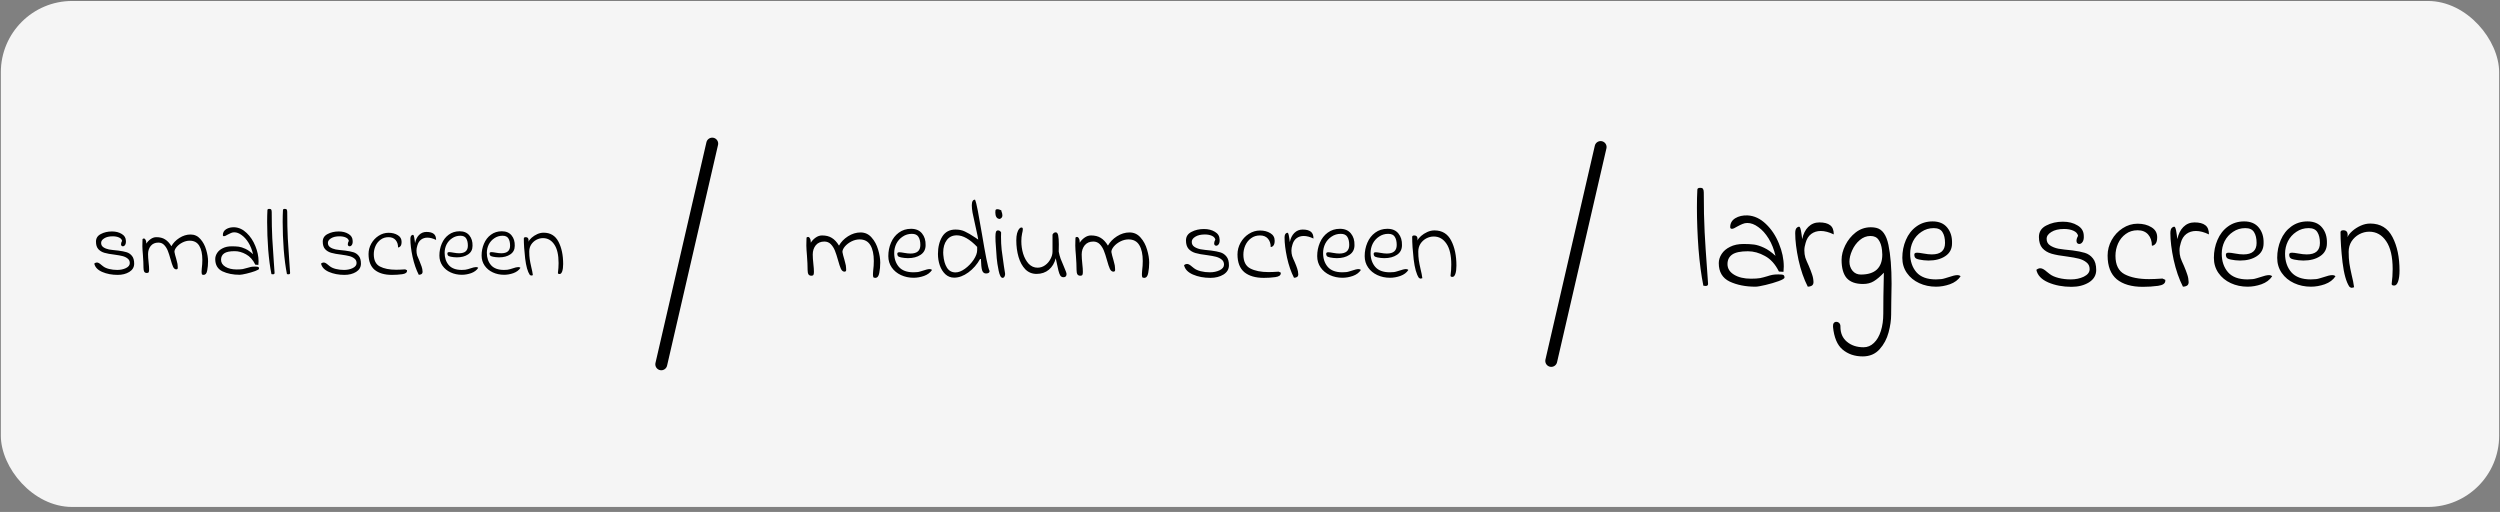 <svg width="420" height="86" viewBox="0 0 420 86" fill="none" xmlns="http://www.w3.org/2000/svg">
<rect x="0" y="0" width="420" height="86" fill="#808080" stroke="none"/>
<rect x="0.141" y="0.164" width="419.716" height="85.003" rx="11.981" fill="#F5F5F5"/>
<path d="M15.837 44.276C15.986 44.159 16.131 44.1 16.269 44.1C16.397 44.1 16.52 44.137 16.637 44.212C16.765 44.287 16.893 44.383 17.021 44.5C17.149 44.607 17.25 44.687 17.325 44.74C17.57 44.932 17.907 45.081 18.333 45.188C18.76 45.295 19.213 45.348 19.693 45.348C20.237 45.348 20.723 45.247 21.149 45.044C21.587 44.831 21.805 44.548 21.805 44.196C21.805 43.876 21.688 43.625 21.453 43.444C21.218 43.252 20.936 43.113 20.605 43.028C20.274 42.943 19.837 42.863 19.293 42.788C18.557 42.703 17.971 42.596 17.533 42.468C17.107 42.34 16.765 42.132 16.509 41.844C16.253 41.545 16.125 41.129 16.125 40.596C16.125 40.02 16.397 39.593 16.941 39.316C17.485 39.028 18.109 38.884 18.813 38.884C19.453 38.884 19.997 39.023 20.445 39.3C20.904 39.567 21.139 39.951 21.149 40.452C21.171 40.74 21.128 40.969 21.021 41.14C20.915 41.3 20.787 41.38 20.637 41.38C20.552 41.38 20.477 41.348 20.413 41.284C20.36 41.22 20.333 41.135 20.333 41.028C20.333 40.857 20.392 40.671 20.509 40.468C20.456 40.212 20.28 40.02 19.981 39.892C19.693 39.764 19.346 39.7 18.941 39.7C18.344 39.7 17.869 39.812 17.517 40.036C17.165 40.249 16.989 40.505 16.989 40.804C16.989 41.124 17.117 41.369 17.373 41.54C17.629 41.711 17.939 41.833 18.301 41.908C18.674 41.972 19.203 42.036 19.885 42.1C20.451 42.175 20.909 42.265 21.261 42.372C21.624 42.479 21.928 42.687 22.173 42.996C22.419 43.295 22.541 43.727 22.541 44.292C22.541 44.879 22.269 45.343 21.725 45.684C21.181 46.015 20.53 46.18 19.773 46.18C18.802 46.18 17.933 46.015 17.165 45.684C16.408 45.353 15.965 44.884 15.837 44.276ZM34.202 46.18C34.042 46.18 33.946 46.137 33.914 46.052C33.882 45.956 33.866 45.812 33.866 45.62C33.877 45.545 33.882 45.46 33.882 45.364C33.882 45.257 33.887 45.177 33.898 45.124C33.962 44.612 33.994 44.127 33.994 43.668C33.994 42.655 33.823 41.865 33.482 41.3C33.141 40.724 32.602 40.436 31.866 40.436C31.46 40.436 31.055 40.537 30.65 40.74C30.255 40.943 29.93 41.193 29.674 41.492C29.428 41.791 29.306 42.063 29.306 42.308C29.359 42.617 29.455 42.996 29.594 43.444C29.605 43.497 29.647 43.663 29.722 43.94C29.807 44.217 29.85 44.468 29.85 44.692L29.866 44.996C29.866 45.167 29.78 45.252 29.61 45.252C29.396 45.252 29.221 45.113 29.082 44.836C28.954 44.559 28.81 44.127 28.65 43.54C28.49 42.964 28.335 42.489 28.186 42.116C28.037 41.743 27.834 41.423 27.578 41.156C27.322 40.889 26.997 40.756 26.602 40.756C26.058 40.756 25.631 40.943 25.322 41.316C25.023 41.689 24.874 42.148 24.874 42.692C24.874 43.055 24.906 43.535 24.97 44.132C25.023 44.58 25.05 44.964 25.05 45.284C25.05 45.476 25.029 45.62 24.986 45.716C24.943 45.812 24.842 45.86 24.682 45.86C24.468 45.86 24.319 45.791 24.234 45.652C24.148 45.503 24.106 45.279 24.106 44.98C24.106 44.393 24.074 43.684 24.01 42.852C23.999 42.745 23.978 42.473 23.946 42.036C23.914 41.588 23.909 41.14 23.93 40.692L23.946 40.164C24.01 40.1 24.084 40.068 24.17 40.068C24.287 40.068 24.383 40.143 24.458 40.292C24.543 40.431 24.586 40.644 24.586 40.932C24.746 40.655 24.98 40.404 25.29 40.18C25.599 39.956 25.924 39.844 26.266 39.844C26.852 39.844 27.338 39.967 27.722 40.212C28.116 40.447 28.474 40.831 28.794 41.364C29.093 40.82 29.541 40.356 30.138 39.972C30.746 39.588 31.37 39.396 32.01 39.396C32.671 39.396 33.221 39.647 33.658 40.148C34.106 40.649 34.431 41.252 34.634 41.956C34.847 42.66 34.954 43.311 34.954 43.908C34.954 44.441 34.906 44.953 34.81 45.444C34.724 45.935 34.522 46.18 34.202 46.18ZM40.272 46.164C39.162 46.164 38.197 45.972 37.376 45.588C36.565 45.193 36.16 44.505 36.16 43.524C36.16 43.172 36.266 42.831 36.48 42.5C36.693 42.169 37.008 41.903 37.424 41.7C37.84 41.487 38.346 41.38 38.944 41.38C39.402 41.38 39.792 41.401 40.112 41.444C40.432 41.487 40.8 41.604 41.216 41.796C41.632 41.988 42.064 42.292 42.512 42.708C42.341 41.972 42.085 41.327 41.744 40.772C41.402 40.217 41.018 39.791 40.592 39.492C40.176 39.183 39.765 39.028 39.36 39.028C39.168 39.028 38.986 39.065 38.816 39.14C38.656 39.204 38.458 39.3 38.224 39.428C37.957 39.599 37.76 39.684 37.632 39.684C37.578 39.684 37.53 39.668 37.488 39.636C37.456 39.593 37.44 39.545 37.44 39.492C37.44 39.065 37.626 38.735 38 38.5C38.384 38.265 38.848 38.159 39.392 38.18C40.138 38.223 40.821 38.543 41.44 39.14C42.058 39.727 42.544 40.457 42.896 41.332C43.258 42.207 43.44 43.065 43.44 43.908C43.44 44.047 43.429 44.244 43.408 44.5L42.896 44.468C42.49 43.647 41.968 43.065 41.328 42.724C40.698 42.372 40.064 42.196 39.424 42.196C38.602 42.196 38.016 42.319 37.664 42.564C37.312 42.809 37.136 43.167 37.136 43.636C37.136 44.127 37.381 44.521 37.872 44.82C38.362 45.119 38.992 45.268 39.76 45.268C40.186 45.268 40.528 45.247 40.784 45.204C41.04 45.151 41.306 45.081 41.584 44.996C41.808 44.921 42.005 44.868 42.176 44.836C42.346 44.804 42.565 44.788 42.832 44.788C43.13 44.788 43.317 44.809 43.392 44.852C43.477 44.895 43.52 44.991 43.52 45.14C43.52 45.247 43.301 45.38 42.864 45.54C42.426 45.7 41.936 45.844 41.392 45.972C40.848 46.1 40.474 46.164 40.272 46.164ZM45.6 46.052C45.366 44.889 45.184 43.513 45.056 41.924C44.939 40.324 44.88 38.777 44.88 37.284C44.88 36.537 44.896 35.876 44.928 35.3C44.928 35.161 45.035 35.092 45.248 35.092C45.419 35.092 45.526 35.135 45.568 35.22C45.622 35.305 45.648 35.439 45.648 35.62C45.648 37.348 45.68 38.825 45.744 40.052C45.808 41.268 45.894 42.58 46 43.988C46.064 44.895 46.107 45.508 46.128 45.828C46.139 45.999 46.048 46.084 45.856 46.084C45.792 46.084 45.707 46.073 45.6 46.052ZM48.208 46.052C47.973 44.889 47.792 43.513 47.664 41.924C47.547 40.324 47.488 38.777 47.488 37.284C47.488 36.537 47.504 35.876 47.536 35.3C47.536 35.161 47.642 35.092 47.856 35.092C48.026 35.092 48.133 35.135 48.176 35.22C48.229 35.305 48.256 35.439 48.256 35.62C48.256 37.348 48.288 38.825 48.352 40.052C48.416 41.268 48.501 42.58 48.608 43.988C48.672 44.895 48.715 45.508 48.736 45.828C48.746 45.999 48.656 46.084 48.464 46.084C48.4 46.084 48.315 46.073 48.208 46.052ZM53.935 44.276C54.085 44.159 54.229 44.1 54.367 44.1C54.495 44.1 54.618 44.137 54.735 44.212C54.863 44.287 54.991 44.383 55.119 44.5C55.247 44.607 55.349 44.687 55.423 44.74C55.669 44.932 56.005 45.081 56.431 45.188C56.858 45.295 57.311 45.348 57.791 45.348C58.335 45.348 58.821 45.247 59.247 45.044C59.685 44.831 59.903 44.548 59.903 44.196C59.903 43.876 59.786 43.625 59.551 43.444C59.317 43.252 59.034 43.113 58.703 43.028C58.373 42.943 57.935 42.863 57.391 42.788C56.655 42.703 56.069 42.596 55.631 42.468C55.205 42.34 54.863 42.132 54.607 41.844C54.351 41.545 54.223 41.129 54.223 40.596C54.223 40.02 54.495 39.593 55.039 39.316C55.583 39.028 56.207 38.884 56.911 38.884C57.551 38.884 58.095 39.023 58.543 39.3C59.002 39.567 59.237 39.951 59.247 40.452C59.269 40.74 59.226 40.969 59.119 41.14C59.013 41.3 58.885 41.38 58.735 41.38C58.65 41.38 58.575 41.348 58.511 41.284C58.458 41.22 58.431 41.135 58.431 41.028C58.431 40.857 58.49 40.671 58.607 40.468C58.554 40.212 58.378 40.02 58.079 39.892C57.791 39.764 57.445 39.7 57.039 39.7C56.442 39.7 55.967 39.812 55.615 40.036C55.263 40.249 55.087 40.505 55.087 40.804C55.087 41.124 55.215 41.369 55.471 41.54C55.727 41.711 56.037 41.833 56.399 41.908C56.773 41.972 57.301 42.036 57.983 42.1C58.549 42.175 59.007 42.265 59.359 42.372C59.722 42.479 60.026 42.687 60.271 42.996C60.517 43.295 60.639 43.727 60.639 44.292C60.639 44.879 60.367 45.343 59.823 45.684C59.279 46.015 58.629 46.18 57.871 46.18C56.901 46.18 56.031 46.015 55.263 45.684C54.506 45.353 54.063 44.884 53.935 44.276ZM65.852 46.18C64.604 46.18 63.633 45.897 62.94 45.332C62.257 44.756 61.916 43.871 61.916 42.676C61.916 42.068 62.065 41.492 62.364 40.948C62.673 40.393 63.084 39.951 63.596 39.62C64.119 39.279 64.679 39.108 65.276 39.108C65.884 39.108 66.401 39.241 66.828 39.508C67.255 39.764 67.468 40.137 67.468 40.628C67.468 40.969 67.404 41.215 67.276 41.364C67.159 41.503 67.025 41.572 66.876 41.572C66.876 41.06 66.737 40.644 66.46 40.324C66.183 40.004 65.788 39.844 65.276 39.844C64.764 39.844 64.321 39.983 63.948 40.26C63.575 40.527 63.287 40.884 63.084 41.332C62.892 41.769 62.796 42.228 62.796 42.708C62.796 43.721 63.137 44.409 63.82 44.772C64.513 45.135 65.425 45.316 66.556 45.316C66.94 45.316 67.441 45.295 68.06 45.252C68.081 45.252 68.129 45.273 68.204 45.316C68.279 45.359 68.337 45.385 68.38 45.396V45.492C68.38 45.801 68.108 45.993 67.564 46.068C67.02 46.143 66.449 46.18 65.852 46.18ZM70.353 46.164C69.916 45.311 69.569 44.308 69.313 43.156C69.068 42.004 68.945 41.007 68.945 40.164C68.945 39.833 69.02 39.62 69.169 39.524C69.255 39.471 69.319 39.444 69.361 39.444C69.436 39.444 69.489 39.503 69.521 39.62C69.564 39.737 69.607 39.951 69.649 40.26L69.729 40.836C69.847 40.26 70.071 39.807 70.401 39.476C70.743 39.135 71.159 38.964 71.649 38.964C72.193 38.964 72.599 39.071 72.865 39.284C73.132 39.487 73.265 39.828 73.265 40.308C72.732 40.052 72.247 39.924 71.809 39.924C71.393 39.924 71.036 40.036 70.737 40.26C70.439 40.484 70.231 40.815 70.113 41.252C70.017 41.551 69.969 41.833 69.969 42.1C69.969 42.388 70.007 42.66 70.081 42.916C70.167 43.161 70.295 43.465 70.465 43.828C70.625 44.201 70.748 44.521 70.833 44.788C70.929 45.055 70.983 45.343 70.993 45.652C70.993 45.833 70.929 45.967 70.801 46.052C70.673 46.127 70.524 46.164 70.353 46.164ZM77.594 46.164C76.912 46.164 76.282 46.031 75.706 45.764C75.13 45.497 74.672 45.119 74.33 44.628C73.989 44.137 73.818 43.572 73.818 42.932C73.818 42.217 73.952 41.551 74.218 40.932C74.485 40.303 74.874 39.801 75.386 39.428C75.909 39.044 76.517 38.852 77.21 38.852C77.936 38.852 78.485 39.087 78.858 39.556C79.232 40.015 79.408 40.596 79.386 41.3C79.386 41.929 79.136 42.409 78.634 42.74C78.144 43.071 77.514 43.236 76.746 43.236C76.629 43.236 76.453 43.225 76.218 43.204C75.834 43.161 75.562 43.103 75.402 43.028C75.242 42.953 75.162 42.804 75.162 42.58C75.162 42.505 75.184 42.452 75.226 42.42C75.269 42.377 75.354 42.356 75.482 42.356C75.621 42.356 75.866 42.388 76.218 42.452C76.56 42.516 76.864 42.548 77.13 42.548C78.112 42.548 78.602 42.121 78.602 41.268C78.602 40.756 78.506 40.351 78.314 40.052C78.133 39.753 77.808 39.604 77.338 39.604C76.826 39.604 76.368 39.743 75.962 40.02C75.557 40.287 75.242 40.639 75.018 41.076C74.805 41.513 74.698 41.977 74.698 42.468C74.698 43.311 74.933 44.004 75.402 44.548C75.872 45.081 76.597 45.348 77.578 45.348C77.696 45.348 77.893 45.337 78.17 45.316C78.288 45.305 78.432 45.273 78.602 45.22C78.773 45.167 78.896 45.129 78.97 45.108C79.429 44.948 79.765 44.868 79.978 44.868C80.138 44.868 80.261 44.911 80.346 44.996C80.08 45.401 79.68 45.7 79.146 45.892C78.624 46.073 78.106 46.164 77.594 46.164ZM84.686 46.164C84.004 46.164 83.374 46.031 82.798 45.764C82.222 45.497 81.764 45.119 81.422 44.628C81.081 44.137 80.91 43.572 80.91 42.932C80.91 42.217 81.044 41.551 81.31 40.932C81.577 40.303 81.966 39.801 82.478 39.428C83.001 39.044 83.609 38.852 84.302 38.852C85.028 38.852 85.577 39.087 85.95 39.556C86.324 40.015 86.5 40.596 86.478 41.3C86.478 41.929 86.228 42.409 85.726 42.74C85.236 43.071 84.606 43.236 83.838 43.236C83.721 43.236 83.545 43.225 83.31 43.204C82.926 43.161 82.654 43.103 82.494 43.028C82.334 42.953 82.254 42.804 82.254 42.58C82.254 42.505 82.276 42.452 82.318 42.42C82.361 42.377 82.446 42.356 82.574 42.356C82.713 42.356 82.958 42.388 83.31 42.452C83.652 42.516 83.956 42.548 84.222 42.548C85.204 42.548 85.694 42.121 85.694 41.268C85.694 40.756 85.598 40.351 85.406 40.052C85.225 39.753 84.9 39.604 84.43 39.604C83.918 39.604 83.46 39.743 83.054 40.02C82.649 40.287 82.334 40.639 82.11 41.076C81.897 41.513 81.79 41.977 81.79 42.468C81.79 43.311 82.025 44.004 82.494 44.548C82.964 45.081 83.689 45.348 84.67 45.348C84.788 45.348 84.985 45.337 85.262 45.316C85.38 45.305 85.524 45.273 85.694 45.22C85.865 45.167 85.988 45.129 86.062 45.108C86.521 44.948 86.857 44.868 87.07 44.868C87.23 44.868 87.353 44.911 87.438 44.996C87.172 45.401 86.772 45.7 86.238 45.892C85.716 46.073 85.198 46.164 84.686 46.164ZM89.522 46.228C89.373 46.271 89.287 46.292 89.266 46.292C89.181 46.292 89.09 46.249 88.994 46.164C88.642 45.641 88.386 44.729 88.226 43.428C88.077 42.127 88.002 41.007 88.002 40.068C88.002 39.919 88.109 39.844 88.322 39.844C88.642 39.844 88.802 40.02 88.802 40.372C88.802 40.468 88.797 40.548 88.786 40.612C88.882 40.388 89.064 40.159 89.33 39.924C89.597 39.689 89.906 39.492 90.258 39.332C90.61 39.172 90.968 39.092 91.33 39.092C92.472 39.092 93.303 39.599 93.826 40.612C94.349 41.615 94.61 42.863 94.61 44.356C94.61 44.868 94.557 45.279 94.45 45.588C94.344 45.887 94.2 46.036 94.018 46.036C93.826 46.036 93.73 45.977 93.73 45.86C93.805 45.295 93.842 44.74 93.842 44.196C93.842 42.82 93.602 41.78 93.122 41.076C92.642 40.361 92.007 40.004 91.218 40.004C90.834 40.004 90.461 40.1 90.098 40.292C89.746 40.484 89.458 40.751 89.234 41.092C89.021 41.433 88.914 41.823 88.914 42.26C88.914 42.751 88.941 43.177 88.994 43.54C89.047 43.903 89.133 44.34 89.25 44.852C89.378 45.353 89.469 45.812 89.522 46.228Z" fill="black"/>
<path d="M111.094 61.203L119.654 24.126" stroke="black" stroke-width="2" stroke-linecap="round"/>
<path d="M147.035 46.682C146.855 46.682 146.747 46.634 146.711 46.538C146.675 46.43 146.657 46.268 146.657 46.052C146.669 45.968 146.675 45.872 146.675 45.764C146.675 45.644 146.681 45.554 146.693 45.494C146.765 44.918 146.801 44.372 146.801 43.856C146.801 42.716 146.609 41.828 146.225 41.192C145.841 40.544 145.235 40.22 144.407 40.22C143.951 40.22 143.495 40.334 143.039 40.562C142.595 40.79 142.229 41.072 141.941 41.408C141.665 41.744 141.527 42.05 141.527 42.326C141.587 42.674 141.695 43.1 141.851 43.604C141.863 43.664 141.911 43.85 141.995 44.162C142.091 44.474 142.139 44.756 142.139 45.008L142.157 45.35C142.157 45.542 142.061 45.638 141.869 45.638C141.629 45.638 141.431 45.482 141.275 45.17C141.131 44.858 140.969 44.372 140.789 43.712C140.609 43.064 140.435 42.53 140.267 42.11C140.099 41.69 139.871 41.33 139.583 41.03C139.295 40.73 138.929 40.58 138.485 40.58C137.873 40.58 137.393 40.79 137.045 41.21C136.709 41.63 136.541 42.146 136.541 42.758C136.541 43.166 136.577 43.706 136.649 44.378C136.709 44.882 136.739 45.314 136.739 45.674C136.739 45.89 136.715 46.052 136.667 46.16C136.619 46.268 136.505 46.322 136.325 46.322C136.085 46.322 135.917 46.244 135.821 46.088C135.725 45.92 135.677 45.668 135.677 45.332C135.677 44.672 135.641 43.874 135.569 42.938C135.557 42.818 135.533 42.512 135.497 42.02C135.461 41.516 135.455 41.012 135.479 40.508L135.497 39.914C135.569 39.842 135.653 39.806 135.749 39.806C135.881 39.806 135.989 39.89 136.073 40.058C136.169 40.214 136.217 40.454 136.217 40.778C136.397 40.466 136.661 40.184 137.009 39.932C137.357 39.68 137.723 39.554 138.107 39.554C138.767 39.554 139.313 39.692 139.745 39.968C140.189 40.232 140.591 40.664 140.951 41.264C141.287 40.652 141.791 40.13 142.463 39.698C143.147 39.266 143.849 39.05 144.569 39.05C145.313 39.05 145.931 39.332 146.423 39.896C146.927 40.46 147.293 41.138 147.521 41.93C147.761 42.722 147.881 43.454 147.881 44.126C147.881 44.726 147.827 45.302 147.719 45.854C147.623 46.406 147.395 46.682 147.035 46.682ZM153.485 46.664C152.717 46.664 152.009 46.514 151.361 46.214C150.713 45.914 150.197 45.488 149.813 44.936C149.429 44.384 149.237 43.748 149.237 43.028C149.237 42.224 149.387 41.474 149.687 40.778C149.987 40.07 150.425 39.506 151.001 39.086C151.589 38.654 152.273 38.438 153.053 38.438C153.869 38.438 154.487 38.702 154.907 39.23C155.327 39.746 155.525 40.4 155.501 41.192C155.501 41.9 155.219 42.44 154.655 42.812C154.103 43.184 153.395 43.37 152.531 43.37C152.399 43.37 152.201 43.358 151.937 43.334C151.505 43.286 151.199 43.22 151.019 43.136C150.839 43.052 150.749 42.884 150.749 42.632C150.749 42.548 150.773 42.488 150.821 42.452C150.869 42.404 150.965 42.38 151.109 42.38C151.265 42.38 151.541 42.416 151.937 42.488C152.321 42.56 152.663 42.596 152.963 42.596C154.067 42.596 154.619 42.116 154.619 41.156C154.619 40.58 154.511 40.124 154.295 39.788C154.091 39.452 153.725 39.284 153.197 39.284C152.621 39.284 152.105 39.44 151.649 39.752C151.193 40.052 150.839 40.448 150.587 40.94C150.347 41.432 150.227 41.954 150.227 42.506C150.227 43.454 150.491 44.234 151.019 44.846C151.547 45.446 152.363 45.746 153.467 45.746C153.599 45.746 153.821 45.734 154.133 45.71C154.265 45.698 154.427 45.662 154.619 45.602C154.811 45.542 154.949 45.5 155.033 45.476C155.549 45.296 155.927 45.206 156.167 45.206C156.347 45.206 156.485 45.254 156.581 45.35C156.281 45.806 155.831 46.142 155.231 46.358C154.643 46.562 154.061 46.664 153.485 46.664ZM160.294 46.646C159.73 46.646 159.238 46.454 158.818 46.07C158.41 45.686 158.098 45.188 157.882 44.576C157.678 43.964 157.576 43.328 157.576 42.668C157.576 41.516 157.816 40.544 158.296 39.752C158.788 38.96 159.532 38.564 160.528 38.564C161.128 38.564 161.65 38.672 162.094 38.888C162.55 39.092 163.144 39.44 163.876 39.932L164.344 40.256C164.284 39.86 164.194 39.404 164.074 38.888C163.954 38.372 163.876 38.018 163.84 37.826C163.636 36.89 163.486 36.194 163.39 35.738C163.306 35.27 163.264 34.856 163.264 34.496C163.264 33.86 163.444 33.542 163.804 33.542C163.936 33.83 164.092 34.448 164.272 35.396C164.452 36.332 164.68 37.616 164.956 39.248C165.244 40.976 165.496 42.386 165.712 43.478C165.928 44.57 166.108 45.254 166.252 45.53C166.252 45.806 166.048 45.944 165.64 45.944C165.328 45.944 165.112 45.764 164.992 45.404C164.884 45.044 164.818 44.414 164.794 43.514H164.65C164.146 44.426 163.492 45.176 162.688 45.764C161.884 46.352 161.086 46.646 160.294 46.646ZM160.528 45.764C161.02 45.764 161.548 45.56 162.112 45.152C162.688 44.732 163.174 44.228 163.57 43.64C163.966 43.04 164.164 42.5 164.164 42.02V41.48C162.928 40.184 161.788 39.536 160.744 39.536C160.012 39.536 159.448 39.806 159.052 40.346C158.656 40.874 158.458 41.57 158.458 42.434L158.476 42.812C158.548 43.724 158.752 44.444 159.088 44.972C159.424 45.5 159.904 45.764 160.528 45.764ZM168.439 46.682C168.163 46.682 167.941 46.28 167.773 45.476C167.605 44.66 167.497 43.958 167.449 43.37C167.401 42.782 167.335 41.852 167.251 40.58C167.239 40.376 167.233 40.112 167.233 39.788C167.233 39.38 167.263 39.098 167.323 38.942C167.395 38.786 167.509 38.708 167.665 38.708C167.797 38.708 167.899 38.738 167.971 38.798C168.055 38.846 168.127 38.93 168.187 39.05L168.169 39.77C168.169 40.538 168.205 41.264 168.277 41.948C168.361 42.632 168.487 43.55 168.655 44.702C168.751 45.206 168.817 45.62 168.853 45.944C168.877 46.112 168.847 46.28 168.763 46.448C168.679 46.604 168.571 46.682 168.439 46.682ZM167.989 36.782C167.725 36.782 167.527 36.68 167.395 36.476C167.275 36.272 167.215 36.02 167.215 35.72C167.215 35.588 167.221 35.492 167.233 35.432C167.221 35.24 167.329 35.144 167.557 35.144C167.725 35.144 167.893 35.186 168.061 35.27C168.241 35.342 168.295 35.396 168.223 35.432C168.343 35.744 168.403 35.99 168.403 36.17C168.403 36.326 168.367 36.452 168.295 36.548C168.223 36.632 168.121 36.71 167.989 36.782ZM178.658 46.574C178.442 46.574 178.268 46.484 178.136 46.304C178.016 46.112 177.908 45.824 177.812 45.44C177.716 45.044 177.566 44.36 177.362 43.388C177.158 44.192 176.774 44.834 176.21 45.314C175.646 45.782 174.956 46.016 174.14 46.016C173.396 46.016 172.766 45.758 172.25 45.242C171.746 44.714 171.368 44.024 171.116 43.172C170.864 42.308 170.738 41.378 170.738 40.382C170.738 39.926 170.78 39.536 170.864 39.212C170.96 38.876 171.074 38.624 171.206 38.456C171.35 38.288 171.488 38.21 171.62 38.222C171.764 38.222 171.836 38.318 171.836 38.51C171.836 38.666 171.794 38.912 171.71 39.248C171.626 39.62 171.584 40.046 171.584 40.526C171.584 41.246 171.686 41.948 171.89 42.632C172.106 43.316 172.418 43.88 172.826 44.324C173.246 44.756 173.738 44.972 174.302 44.972C174.77 44.972 175.196 44.834 175.58 44.558C175.964 44.282 176.264 43.934 176.48 43.514C176.708 43.094 176.822 42.68 176.822 42.272V39.41C176.954 39.158 177.134 39.032 177.362 39.032C177.566 39.032 177.704 39.206 177.776 39.554C177.848 39.902 177.884 40.394 177.884 41.03C177.884 41.57 177.878 41.984 177.866 42.272C177.938 42.668 178.046 43.07 178.19 43.478C178.346 43.886 178.538 44.348 178.766 44.864C179.042 45.5 179.18 45.89 179.18 46.034C179.18 46.394 179.006 46.574 178.658 46.574ZM192.218 46.682C192.038 46.682 191.93 46.634 191.894 46.538C191.858 46.43 191.84 46.268 191.84 46.052C191.852 45.968 191.858 45.872 191.858 45.764C191.858 45.644 191.864 45.554 191.876 45.494C191.948 44.918 191.984 44.372 191.984 43.856C191.984 42.716 191.792 41.828 191.408 41.192C191.024 40.544 190.418 40.22 189.59 40.22C189.134 40.22 188.678 40.334 188.222 40.562C187.778 40.79 187.412 41.072 187.124 41.408C186.848 41.744 186.71 42.05 186.71 42.326C186.77 42.674 186.878 43.1 187.034 43.604C187.046 43.664 187.094 43.85 187.178 44.162C187.274 44.474 187.322 44.756 187.322 45.008L187.34 45.35C187.34 45.542 187.244 45.638 187.052 45.638C186.812 45.638 186.614 45.482 186.458 45.17C186.314 44.858 186.152 44.372 185.972 43.712C185.792 43.064 185.618 42.53 185.45 42.11C185.282 41.69 185.054 41.33 184.766 41.03C184.478 40.73 184.112 40.58 183.668 40.58C183.056 40.58 182.576 40.79 182.228 41.21C181.892 41.63 181.724 42.146 181.724 42.758C181.724 43.166 181.76 43.706 181.832 44.378C181.892 44.882 181.922 45.314 181.922 45.674C181.922 45.89 181.898 46.052 181.85 46.16C181.802 46.268 181.688 46.322 181.508 46.322C181.268 46.322 181.1 46.244 181.004 46.088C180.908 45.92 180.86 45.668 180.86 45.332C180.86 44.672 180.824 43.874 180.752 42.938C180.74 42.818 180.716 42.512 180.68 42.02C180.644 41.516 180.638 41.012 180.662 40.508L180.68 39.914C180.752 39.842 180.836 39.806 180.932 39.806C181.064 39.806 181.172 39.89 181.256 40.058C181.352 40.214 181.4 40.454 181.4 40.778C181.58 40.466 181.844 40.184 182.192 39.932C182.54 39.68 182.906 39.554 183.29 39.554C183.95 39.554 184.496 39.692 184.928 39.968C185.372 40.232 185.774 40.664 186.134 41.264C186.47 40.652 186.974 40.13 187.646 39.698C188.33 39.266 189.032 39.05 189.752 39.05C190.496 39.05 191.114 39.332 191.606 39.896C192.11 40.46 192.476 41.138 192.704 41.93C192.944 42.722 193.064 43.454 193.064 44.126C193.064 44.726 193.01 45.302 192.902 45.854C192.806 46.406 192.578 46.682 192.218 46.682ZM198.92 44.54C199.088 44.408 199.25 44.342 199.406 44.342C199.55 44.342 199.688 44.384 199.82 44.468C199.964 44.552 200.108 44.66 200.252 44.792C200.396 44.912 200.51 45.002 200.594 45.062C200.87 45.278 201.248 45.446 201.728 45.566C202.208 45.686 202.718 45.746 203.258 45.746C203.87 45.746 204.416 45.632 204.896 45.404C205.388 45.164 205.634 44.846 205.634 44.45C205.634 44.09 205.502 43.808 205.238 43.604C204.974 43.388 204.656 43.232 204.284 43.136C203.912 43.04 203.42 42.95 202.808 42.866C201.98 42.77 201.32 42.65 200.828 42.506C200.348 42.362 199.964 42.128 199.676 41.804C199.388 41.468 199.244 41 199.244 40.4C199.244 39.752 199.55 39.272 200.162 38.96C200.774 38.636 201.476 38.474 202.268 38.474C202.988 38.474 203.6 38.63 204.104 38.942C204.62 39.242 204.884 39.674 204.896 40.238C204.92 40.562 204.872 40.82 204.752 41.012C204.632 41.192 204.488 41.282 204.32 41.282C204.224 41.282 204.14 41.246 204.068 41.174C204.008 41.102 203.978 41.006 203.978 40.886C203.978 40.694 204.044 40.484 204.176 40.256C204.116 39.968 203.918 39.752 203.582 39.608C203.258 39.464 202.868 39.392 202.412 39.392C201.74 39.392 201.206 39.518 200.81 39.77C200.414 40.01 200.216 40.298 200.216 40.634C200.216 40.994 200.36 41.27 200.648 41.462C200.936 41.654 201.284 41.792 201.692 41.876C202.112 41.948 202.706 42.02 203.474 42.092C204.11 42.176 204.626 42.278 205.022 42.398C205.43 42.518 205.772 42.752 206.048 43.1C206.324 43.436 206.462 43.922 206.462 44.558C206.462 45.218 206.156 45.74 205.544 46.124C204.932 46.496 204.2 46.682 203.348 46.682C202.256 46.682 201.278 46.496 200.414 46.124C199.562 45.752 199.064 45.224 198.92 44.54ZM212.326 46.682C210.922 46.682 209.83 46.364 209.05 45.728C208.282 45.08 207.898 44.084 207.898 42.74C207.898 42.056 208.066 41.408 208.402 40.796C208.75 40.172 209.212 39.674 209.788 39.302C210.376 38.918 211.006 38.726 211.678 38.726C212.362 38.726 212.944 38.876 213.424 39.176C213.904 39.464 214.144 39.884 214.144 40.436C214.144 40.82 214.072 41.096 213.928 41.264C213.796 41.42 213.646 41.498 213.478 41.498C213.478 40.922 213.322 40.454 213.01 40.094C212.698 39.734 212.254 39.554 211.678 39.554C211.102 39.554 210.604 39.71 210.184 40.022C209.764 40.322 209.44 40.724 209.212 41.228C208.996 41.72 208.888 42.236 208.888 42.776C208.888 43.916 209.272 44.69 210.04 45.098C210.82 45.506 211.846 45.71 213.118 45.71C213.55 45.71 214.114 45.686 214.81 45.638C214.834 45.638 214.888 45.662 214.972 45.71C215.056 45.758 215.122 45.788 215.17 45.8V45.908C215.17 46.256 214.864 46.472 214.252 46.556C213.64 46.64 212.998 46.682 212.326 46.682ZM217.39 46.664C216.898 45.704 216.508 44.576 216.22 43.28C215.944 41.984 215.806 40.862 215.806 39.914C215.806 39.542 215.89 39.302 216.058 39.194C216.154 39.134 216.226 39.104 216.274 39.104C216.358 39.104 216.418 39.17 216.454 39.302C216.502 39.434 216.55 39.674 216.598 40.022L216.688 40.67C216.82 40.022 217.072 39.512 217.444 39.14C217.828 38.756 218.296 38.564 218.848 38.564C219.46 38.564 219.916 38.684 220.216 38.924C220.516 39.152 220.666 39.536 220.666 40.076C220.066 39.788 219.52 39.644 219.028 39.644C218.56 39.644 218.158 39.77 217.822 40.022C217.486 40.274 217.252 40.646 217.12 41.138C217.012 41.474 216.958 41.792 216.958 42.092C216.958 42.416 217 42.722 217.084 43.01C217.18 43.286 217.324 43.628 217.516 44.036C217.696 44.456 217.834 44.816 217.93 45.116C218.038 45.416 218.098 45.74 218.11 46.088C218.11 46.292 218.038 46.442 217.894 46.538C217.75 46.622 217.582 46.664 217.39 46.664ZM225.537 46.664C224.769 46.664 224.061 46.514 223.413 46.214C222.765 45.914 222.249 45.488 221.865 44.936C221.481 44.384 221.289 43.748 221.289 43.028C221.289 42.224 221.439 41.474 221.739 40.778C222.039 40.07 222.477 39.506 223.053 39.086C223.641 38.654 224.325 38.438 225.105 38.438C225.921 38.438 226.539 38.702 226.959 39.23C227.379 39.746 227.577 40.4 227.553 41.192C227.553 41.9 227.271 42.44 226.707 42.812C226.155 43.184 225.447 43.37 224.583 43.37C224.451 43.37 224.253 43.358 223.989 43.334C223.557 43.286 223.251 43.22 223.071 43.136C222.891 43.052 222.801 42.884 222.801 42.632C222.801 42.548 222.825 42.488 222.873 42.452C222.921 42.404 223.017 42.38 223.161 42.38C223.317 42.38 223.593 42.416 223.989 42.488C224.373 42.56 224.715 42.596 225.015 42.596C226.119 42.596 226.671 42.116 226.671 41.156C226.671 40.58 226.563 40.124 226.347 39.788C226.143 39.452 225.777 39.284 225.249 39.284C224.673 39.284 224.157 39.44 223.701 39.752C223.245 40.052 222.891 40.448 222.639 40.94C222.399 41.432 222.279 41.954 222.279 42.506C222.279 43.454 222.543 44.234 223.071 44.846C223.599 45.446 224.415 45.746 225.519 45.746C225.651 45.746 225.873 45.734 226.185 45.71C226.317 45.698 226.479 45.662 226.671 45.602C226.863 45.542 227.001 45.5 227.085 45.476C227.601 45.296 227.979 45.206 228.219 45.206C228.399 45.206 228.537 45.254 228.633 45.35C228.333 45.806 227.883 46.142 227.283 46.358C226.695 46.562 226.113 46.664 225.537 46.664ZM233.515 46.664C232.747 46.664 232.039 46.514 231.391 46.214C230.743 45.914 230.227 45.488 229.843 44.936C229.459 44.384 229.267 43.748 229.267 43.028C229.267 42.224 229.417 41.474 229.717 40.778C230.017 40.07 230.455 39.506 231.031 39.086C231.619 38.654 232.303 38.438 233.083 38.438C233.899 38.438 234.517 38.702 234.937 39.23C235.357 39.746 235.555 40.4 235.531 41.192C235.531 41.9 235.249 42.44 234.685 42.812C234.133 43.184 233.425 43.37 232.561 43.37C232.429 43.37 232.231 43.358 231.967 43.334C231.535 43.286 231.229 43.22 231.049 43.136C230.869 43.052 230.779 42.884 230.779 42.632C230.779 42.548 230.803 42.488 230.851 42.452C230.899 42.404 230.995 42.38 231.139 42.38C231.295 42.38 231.571 42.416 231.967 42.488C232.351 42.56 232.693 42.596 232.993 42.596C234.097 42.596 234.649 42.116 234.649 41.156C234.649 40.58 234.541 40.124 234.325 39.788C234.121 39.452 233.755 39.284 233.227 39.284C232.651 39.284 232.135 39.44 231.679 39.752C231.223 40.052 230.869 40.448 230.617 40.94C230.377 41.432 230.257 41.954 230.257 42.506C230.257 43.454 230.521 44.234 231.049 44.846C231.577 45.446 232.393 45.746 233.497 45.746C233.629 45.746 233.851 45.734 234.163 45.71C234.295 45.698 234.457 45.662 234.649 45.602C234.841 45.542 234.979 45.5 235.063 45.476C235.579 45.296 235.957 45.206 236.197 45.206C236.377 45.206 236.515 45.254 236.611 45.35C236.311 45.806 235.861 46.142 235.261 46.358C234.673 46.562 234.091 46.664 233.515 46.664ZM238.955 46.736C238.787 46.784 238.691 46.808 238.667 46.808C238.571 46.808 238.469 46.76 238.361 46.664C237.965 46.076 237.677 45.05 237.497 43.586C237.329 42.122 237.245 40.862 237.245 39.806C237.245 39.638 237.365 39.554 237.605 39.554C237.965 39.554 238.145 39.752 238.145 40.148C238.145 40.256 238.139 40.346 238.127 40.418C238.235 40.166 238.439 39.908 238.739 39.644C239.039 39.38 239.387 39.158 239.783 38.978C240.179 38.798 240.581 38.708 240.989 38.708C242.273 38.708 243.209 39.278 243.797 40.418C244.385 41.546 244.679 42.95 244.679 44.63C244.679 45.206 244.619 45.668 244.499 46.016C244.379 46.352 244.217 46.52 244.013 46.52C243.797 46.52 243.689 46.454 243.689 46.322C243.773 45.686 243.815 45.062 243.815 44.45C243.815 42.902 243.545 41.732 243.005 40.94C242.465 40.136 241.751 39.734 240.863 39.734C240.431 39.734 240.011 39.842 239.603 40.058C239.207 40.274 238.883 40.574 238.631 40.958C238.391 41.342 238.271 41.78 238.271 42.272C238.271 42.824 238.301 43.304 238.361 43.712C238.421 44.12 238.517 44.612 238.649 45.188C238.793 45.752 238.895 46.268 238.955 46.736Z" fill="black"/>
<path d="M260.609 60.633L268.905 24.701" stroke="black" stroke-width="2" stroke-linecap="round"/>
<path d="M286.163 47.996C285.811 46.252 285.539 44.188 285.347 41.804C285.171 39.404 285.083 37.084 285.083 34.844C285.083 33.724 285.107 32.732 285.155 31.868C285.155 31.66 285.315 31.556 285.635 31.556C285.891 31.556 286.051 31.62 286.115 31.748C286.195 31.876 286.235 32.076 286.235 32.348C286.235 34.94 286.283 37.156 286.379 38.996C286.475 40.82 286.603 42.788 286.763 44.9C286.859 46.26 286.923 47.18 286.955 47.66C286.971 47.916 286.835 48.044 286.547 48.044C286.451 48.044 286.323 48.028 286.163 47.996ZM294.922 48.164C293.258 48.164 291.81 47.876 290.578 47.3C289.362 46.708 288.754 45.676 288.754 44.204C288.754 43.676 288.914 43.164 289.234 42.668C289.554 42.172 290.026 41.772 290.65 41.468C291.274 41.148 292.034 40.988 292.93 40.988C293.618 40.988 294.202 41.02 294.682 41.084C295.162 41.148 295.714 41.324 296.338 41.612C296.962 41.9 297.61 42.356 298.282 42.98C298.026 41.876 297.642 40.908 297.13 40.076C296.618 39.244 296.042 38.604 295.402 38.156C294.778 37.692 294.162 37.46 293.554 37.46C293.266 37.46 292.994 37.516 292.738 37.628C292.498 37.724 292.202 37.868 291.85 38.06C291.45 38.316 291.154 38.444 290.962 38.444C290.882 38.444 290.81 38.42 290.746 38.372C290.698 38.308 290.674 38.236 290.674 38.156C290.674 37.516 290.954 37.02 291.514 36.668C292.09 36.316 292.786 36.156 293.602 36.188C294.722 36.252 295.746 36.732 296.674 37.628C297.602 38.508 298.33 39.604 298.858 40.916C299.402 42.228 299.674 43.516 299.674 44.78C299.674 44.988 299.658 45.284 299.626 45.668L298.858 45.62C298.25 44.388 297.466 43.516 296.506 43.004C295.562 42.476 294.61 42.212 293.65 42.212C292.418 42.212 291.538 42.396 291.01 42.764C290.482 43.132 290.218 43.668 290.218 44.372C290.218 45.108 290.586 45.7 291.322 46.148C292.058 46.596 293.002 46.82 294.154 46.82C294.794 46.82 295.306 46.788 295.69 46.724C296.074 46.644 296.474 46.54 296.89 46.412C297.226 46.3 297.522 46.22 297.778 46.172C298.034 46.124 298.362 46.1 298.762 46.1C299.21 46.1 299.49 46.132 299.602 46.196C299.73 46.26 299.794 46.404 299.794 46.628C299.794 46.788 299.466 46.988 298.81 47.228C298.154 47.468 297.418 47.684 296.602 47.876C295.786 48.068 295.226 48.164 294.922 48.164ZM303.707 48.164C303.051 46.884 302.531 45.38 302.147 43.652C301.779 41.924 301.595 40.428 301.595 39.164C301.595 38.668 301.707 38.348 301.931 38.204C302.059 38.124 302.155 38.084 302.219 38.084C302.331 38.084 302.411 38.172 302.459 38.348C302.523 38.524 302.587 38.844 302.651 39.308L302.771 40.172C302.947 39.308 303.283 38.628 303.779 38.132C304.291 37.62 304.915 37.364 305.651 37.364C306.467 37.364 307.075 37.524 307.475 37.844C307.875 38.148 308.075 38.66 308.075 39.38C307.275 38.996 306.547 38.804 305.891 38.804C305.267 38.804 304.731 38.972 304.283 39.308C303.835 39.644 303.523 40.14 303.347 40.796C303.203 41.244 303.131 41.668 303.131 42.068C303.131 42.5 303.187 42.908 303.299 43.292C303.427 43.66 303.619 44.116 303.875 44.66C304.115 45.22 304.299 45.7 304.427 46.1C304.571 46.5 304.651 46.932 304.667 47.396C304.667 47.668 304.571 47.868 304.379 47.996C304.187 48.108 303.963 48.164 303.707 48.164ZM312.937 59.876C311.593 59.876 310.465 59.492 309.553 58.724C308.657 57.972 308.121 56.7 307.945 54.908C307.929 54.636 307.969 54.428 308.065 54.284C308.177 54.14 308.321 54.068 308.497 54.068C308.689 54.068 308.857 54.14 309.001 54.284C309.145 54.444 309.209 54.652 309.193 54.908C309.193 55.964 309.553 56.796 310.273 57.404C311.009 58.028 311.945 58.34 313.081 58.34C313.737 58.34 314.313 58.1 314.809 57.62C315.321 57.14 315.713 56.468 315.985 55.604C316.257 54.756 316.393 53.78 316.393 52.676C316.393 50.74 316.417 48.86 316.465 47.036L316.489 45.812C315.865 46.468 315.297 46.948 314.785 47.252C314.289 47.556 313.689 47.708 312.985 47.708C311.753 47.708 310.841 47.38 310.249 46.724C309.673 46.052 309.385 45.028 309.385 43.652C309.385 42.868 309.593 42.052 310.009 41.204C310.441 40.34 311.025 39.62 311.761 39.044C312.513 38.468 313.361 38.18 314.305 38.18C314.625 38.18 314.921 38.212 315.193 38.276C316.217 38.5 316.905 39.452 317.257 41.132C317.609 42.812 317.785 44.988 317.785 47.66C317.785 48.396 317.769 49.372 317.737 50.588L317.713 52.868C317.713 53.78 317.569 54.772 317.281 55.844C316.993 56.932 316.489 57.876 315.769 58.676C315.049 59.476 314.105 59.876 312.937 59.876ZM312.625 46.124C313.809 46.124 314.705 45.844 315.313 45.284C315.921 44.708 316.225 43.868 316.225 42.764C316.225 42.62 316.209 42.372 316.177 42.02C316.097 41.284 315.905 40.708 315.601 40.292C315.313 39.86 314.857 39.644 314.233 39.644C313.577 39.644 312.977 39.876 312.433 40.34C311.889 40.804 311.465 41.38 311.161 42.068C310.857 42.74 310.705 43.372 310.705 43.964C310.705 44.556 310.881 45.068 311.233 45.5C311.585 45.916 312.049 46.124 312.625 46.124ZM325.253 48.164C324.229 48.164 323.285 47.964 322.421 47.564C321.557 47.164 320.869 46.596 320.357 45.86C319.845 45.124 319.589 44.276 319.589 43.316C319.589 42.244 319.789 41.244 320.189 40.316C320.589 39.372 321.173 38.62 321.941 38.06C322.725 37.484 323.637 37.196 324.677 37.196C325.765 37.196 326.589 37.548 327.149 38.252C327.709 38.94 327.973 39.812 327.941 40.868C327.941 41.812 327.565 42.532 326.813 43.028C326.077 43.524 325.133 43.772 323.981 43.772C323.805 43.772 323.541 43.756 323.189 43.724C322.613 43.66 322.205 43.572 321.965 43.46C321.725 43.348 321.605 43.124 321.605 42.788C321.605 42.676 321.637 42.596 321.701 42.548C321.765 42.484 321.893 42.452 322.085 42.452C322.293 42.452 322.661 42.5 323.189 42.596C323.701 42.692 324.157 42.74 324.557 42.74C326.029 42.74 326.765 42.1 326.765 40.82C326.765 40.052 326.621 39.444 326.333 38.996C326.061 38.548 325.573 38.324 324.869 38.324C324.101 38.324 323.413 38.532 322.805 38.948C322.197 39.348 321.725 39.876 321.389 40.532C321.069 41.188 320.909 41.884 320.909 42.62C320.909 43.884 321.261 44.924 321.965 45.74C322.669 46.54 323.757 46.94 325.229 46.94C325.405 46.94 325.701 46.924 326.117 46.892C326.293 46.876 326.509 46.828 326.765 46.748C327.021 46.668 327.205 46.612 327.317 46.58C328.005 46.34 328.509 46.22 328.829 46.22C329.069 46.22 329.253 46.284 329.381 46.412C328.981 47.02 328.381 47.468 327.581 47.756C326.797 48.028 326.021 48.164 325.253 48.164ZM342.107 45.332C342.331 45.156 342.547 45.068 342.755 45.068C342.947 45.068 343.131 45.124 343.307 45.236C343.499 45.348 343.691 45.492 343.883 45.668C344.075 45.828 344.227 45.948 344.339 46.028C344.707 46.316 345.211 46.54 345.851 46.7C346.491 46.86 347.171 46.94 347.891 46.94C348.707 46.94 349.435 46.788 350.075 46.484C350.731 46.164 351.059 45.74 351.059 45.212C351.059 44.732 350.883 44.356 350.531 44.084C350.179 43.796 349.755 43.588 349.259 43.46C348.763 43.332 348.107 43.212 347.291 43.1C346.187 42.972 345.307 42.812 344.651 42.62C344.011 42.428 343.499 42.116 343.115 41.684C342.731 41.236 342.539 40.612 342.539 39.812C342.539 38.948 342.947 38.308 343.763 37.892C344.579 37.46 345.515 37.244 346.571 37.244C347.531 37.244 348.347 37.452 349.019 37.868C349.707 38.268 350.059 38.844 350.075 39.596C350.107 40.028 350.043 40.372 349.883 40.628C349.723 40.868 349.531 40.988 349.307 40.988C349.179 40.988 349.067 40.94 348.971 40.844C348.891 40.748 348.851 40.62 348.851 40.46C348.851 40.204 348.939 39.924 349.115 39.62C349.035 39.236 348.771 38.948 348.323 38.756C347.891 38.564 347.371 38.468 346.763 38.468C345.867 38.468 345.155 38.636 344.627 38.972C344.099 39.292 343.835 39.676 343.835 40.124C343.835 40.604 344.027 40.972 344.411 41.228C344.795 41.484 345.259 41.668 345.803 41.78C346.363 41.876 347.155 41.972 348.179 42.068C349.027 42.18 349.715 42.316 350.243 42.476C350.787 42.636 351.243 42.948 351.611 43.412C351.979 43.86 352.163 44.508 352.163 45.356C352.163 46.236 351.755 46.932 350.939 47.444C350.123 47.94 349.147 48.188 348.011 48.188C346.555 48.188 345.251 47.94 344.099 47.444C342.963 46.948 342.299 46.244 342.107 45.332ZM359.982 48.188C358.11 48.188 356.654 47.764 355.614 46.916C354.59 46.052 354.078 44.724 354.078 42.932C354.078 42.02 354.302 41.156 354.75 40.34C355.214 39.508 355.83 38.844 356.598 38.348C357.382 37.836 358.222 37.58 359.118 37.58C360.03 37.58 360.806 37.78 361.446 38.18C362.086 38.564 362.406 39.124 362.406 39.86C362.406 40.372 362.31 40.74 362.118 40.964C361.942 41.172 361.742 41.276 361.518 41.276C361.518 40.508 361.31 39.884 360.894 39.404C360.478 38.924 359.886 38.684 359.118 38.684C358.35 38.684 357.686 38.892 357.126 39.308C356.566 39.708 356.134 40.244 355.83 40.916C355.542 41.572 355.398 42.26 355.398 42.98C355.398 44.5 355.91 45.532 356.934 46.076C357.974 46.62 359.342 46.892 361.038 46.892C361.614 46.892 362.366 46.86 363.294 46.796C363.326 46.796 363.398 46.828 363.51 46.892C363.622 46.956 363.71 46.996 363.774 47.012V47.156C363.774 47.62 363.366 47.908 362.55 48.02C361.734 48.132 360.878 48.188 359.982 48.188ZM366.734 48.164C366.078 46.884 365.558 45.38 365.174 43.652C364.806 41.924 364.622 40.428 364.622 39.164C364.622 38.668 364.734 38.348 364.958 38.204C365.086 38.124 365.182 38.084 365.246 38.084C365.358 38.084 365.438 38.172 365.486 38.348C365.55 38.524 365.614 38.844 365.678 39.308L365.798 40.172C365.974 39.308 366.31 38.628 366.806 38.132C367.318 37.62 367.942 37.364 368.678 37.364C369.494 37.364 370.102 37.524 370.502 37.844C370.902 38.148 371.102 38.66 371.102 39.38C370.302 38.996 369.574 38.804 368.918 38.804C368.294 38.804 367.758 38.972 367.31 39.308C366.862 39.644 366.55 40.14 366.374 40.796C366.23 41.244 366.158 41.668 366.158 42.068C366.158 42.5 366.214 42.908 366.326 43.292C366.454 43.66 366.646 44.116 366.902 44.66C367.142 45.22 367.326 45.7 367.454 46.1C367.598 46.5 367.678 46.932 367.694 47.396C367.694 47.668 367.598 47.868 367.406 47.996C367.214 48.108 366.99 48.164 366.734 48.164ZM377.596 48.164C376.572 48.164 375.628 47.964 374.764 47.564C373.9 47.164 373.212 46.596 372.7 45.86C372.188 45.124 371.932 44.276 371.932 43.316C371.932 42.244 372.132 41.244 372.532 40.316C372.932 39.372 373.516 38.62 374.284 38.06C375.068 37.484 375.98 37.196 377.02 37.196C378.108 37.196 378.932 37.548 379.492 38.252C380.052 38.94 380.316 39.812 380.284 40.868C380.284 41.812 379.908 42.532 379.156 43.028C378.42 43.524 377.476 43.772 376.324 43.772C376.148 43.772 375.884 43.756 375.532 43.724C374.956 43.66 374.548 43.572 374.308 43.46C374.068 43.348 373.948 43.124 373.948 42.788C373.948 42.676 373.98 42.596 374.044 42.548C374.108 42.484 374.236 42.452 374.428 42.452C374.636 42.452 375.004 42.5 375.532 42.596C376.044 42.692 376.5 42.74 376.9 42.74C378.372 42.74 379.108 42.1 379.108 40.82C379.108 40.052 378.964 39.444 378.676 38.996C378.404 38.548 377.916 38.324 377.212 38.324C376.444 38.324 375.756 38.532 375.148 38.948C374.54 39.348 374.068 39.876 373.732 40.532C373.412 41.188 373.252 41.884 373.252 42.62C373.252 43.884 373.604 44.924 374.308 45.74C375.012 46.54 376.1 46.94 377.572 46.94C377.748 46.94 378.044 46.924 378.46 46.892C378.636 46.876 378.852 46.828 379.108 46.748C379.364 46.668 379.548 46.612 379.66 46.58C380.348 46.34 380.852 46.22 381.172 46.22C381.412 46.22 381.596 46.284 381.724 46.412C381.324 47.02 380.724 47.468 379.924 47.756C379.14 48.028 378.364 48.164 377.596 48.164ZM388.234 48.164C387.21 48.164 386.266 47.964 385.402 47.564C384.538 47.164 383.85 46.596 383.338 45.86C382.826 45.124 382.57 44.276 382.57 43.316C382.57 42.244 382.77 41.244 383.17 40.316C383.57 39.372 384.154 38.62 384.922 38.06C385.706 37.484 386.618 37.196 387.658 37.196C388.746 37.196 389.57 37.548 390.13 38.252C390.69 38.94 390.954 39.812 390.922 40.868C390.922 41.812 390.546 42.532 389.794 43.028C389.058 43.524 388.114 43.772 386.962 43.772C386.786 43.772 386.522 43.756 386.17 43.724C385.594 43.66 385.186 43.572 384.946 43.46C384.706 43.348 384.586 43.124 384.586 42.788C384.586 42.676 384.618 42.596 384.682 42.548C384.746 42.484 384.874 42.452 385.066 42.452C385.274 42.452 385.642 42.5 386.17 42.596C386.682 42.692 387.138 42.74 387.538 42.74C389.01 42.74 389.746 42.1 389.746 40.82C389.746 40.052 389.602 39.444 389.314 38.996C389.042 38.548 388.554 38.324 387.85 38.324C387.082 38.324 386.394 38.532 385.786 38.948C385.178 39.348 384.706 39.876 384.37 40.532C384.05 41.188 383.89 41.884 383.89 42.62C383.89 43.884 384.242 44.924 384.946 45.74C385.65 46.54 386.738 46.94 388.21 46.94C388.386 46.94 388.682 46.924 389.098 46.892C389.274 46.876 389.49 46.828 389.746 46.748C390.002 46.668 390.186 46.612 390.298 46.58C390.986 46.34 391.49 46.22 391.81 46.22C392.05 46.22 392.234 46.284 392.362 46.412C391.962 47.02 391.362 47.468 390.562 47.756C389.778 48.028 389.002 48.164 388.234 48.164ZM395.487 48.26C395.263 48.324 395.135 48.356 395.103 48.356C394.975 48.356 394.839 48.292 394.695 48.164C394.167 47.38 393.783 46.012 393.543 44.06C393.319 42.108 393.207 40.428 393.207 39.02C393.207 38.796 393.367 38.684 393.687 38.684C394.167 38.684 394.407 38.948 394.407 39.476C394.407 39.62 394.399 39.74 394.383 39.836C394.527 39.5 394.799 39.156 395.199 38.804C395.599 38.452 396.063 38.156 396.591 37.916C397.119 37.676 397.655 37.556 398.199 37.556C399.911 37.556 401.159 38.316 401.943 39.836C402.727 41.34 403.119 43.212 403.119 45.452C403.119 46.22 403.039 46.836 402.879 47.3C402.719 47.748 402.503 47.972 402.231 47.972C401.943 47.972 401.799 47.884 401.799 47.708C401.911 46.86 401.967 46.028 401.967 45.212C401.967 43.148 401.607 41.588 400.887 40.532C400.167 39.46 399.215 38.924 398.031 38.924C397.455 38.924 396.895 39.068 396.351 39.356C395.823 39.644 395.391 40.044 395.055 40.556C394.735 41.068 394.575 41.652 394.575 42.308C394.575 43.044 394.615 43.684 394.695 44.228C394.775 44.772 394.903 45.428 395.079 46.196C395.271 46.948 395.407 47.636 395.487 48.26Z" fill="black"/>
</svg>
